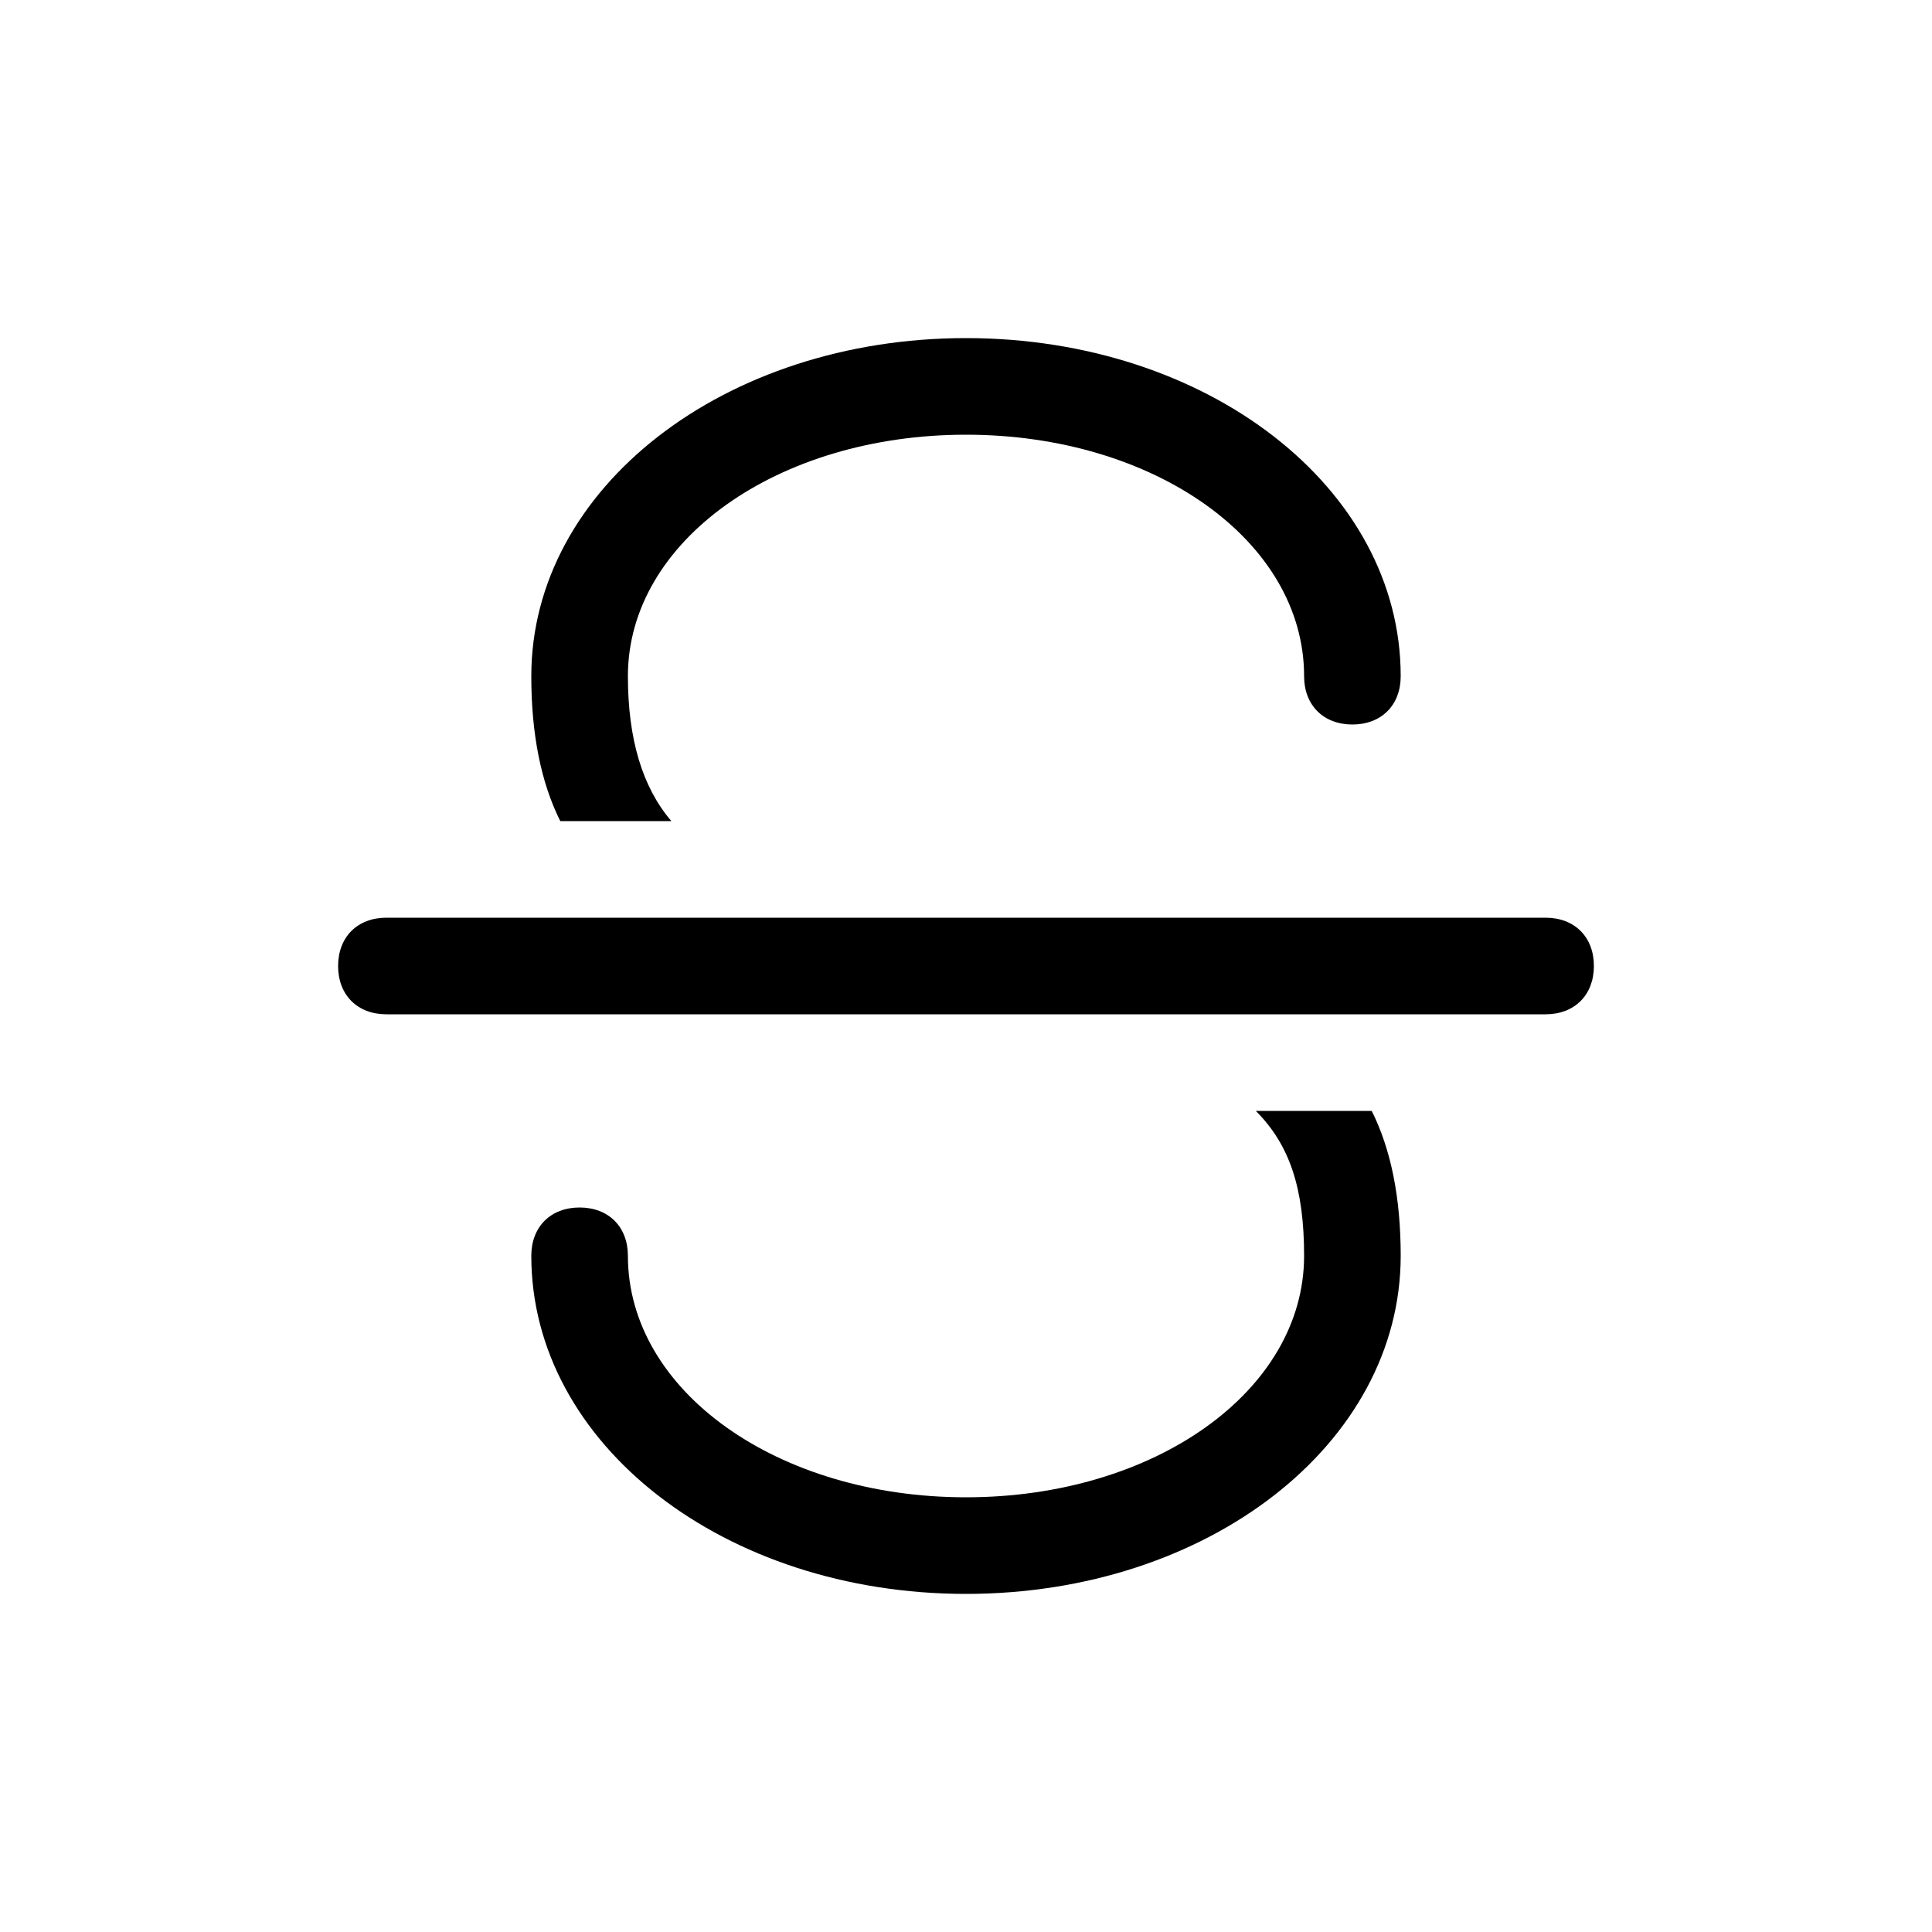 <svg xmlns="http://www.w3.org/2000/svg" viewBox="0 0 40 40">
    <path d="M11.6 17h2.3c-.6-.7-.9-1.7-.9-3 0-2.8 3.1-5 7-5s7 2.2 7 5c0 .6.4 1 1 1s1-.4 1-1c0-3.9-4-7-9-7s-9 3.1-9 7c0 1.2.2 2.2.6 3zM32 19H8c-.6 0-1 .4-1 1s.4 1 1 1h24c.6 0 1-.4 1-1s-.4-1-1-1zm-6 4c.7.7 1 1.6 1 3 0 2.8-3.1 5-7 5s-7-2.2-7-5c0-.6-.4-1-1-1s-1 .4-1 1c0 3.9 4 7 9 7s9-3.1 9-7c0-1.2-.2-2.2-.6-3H26z"/>
</svg>
